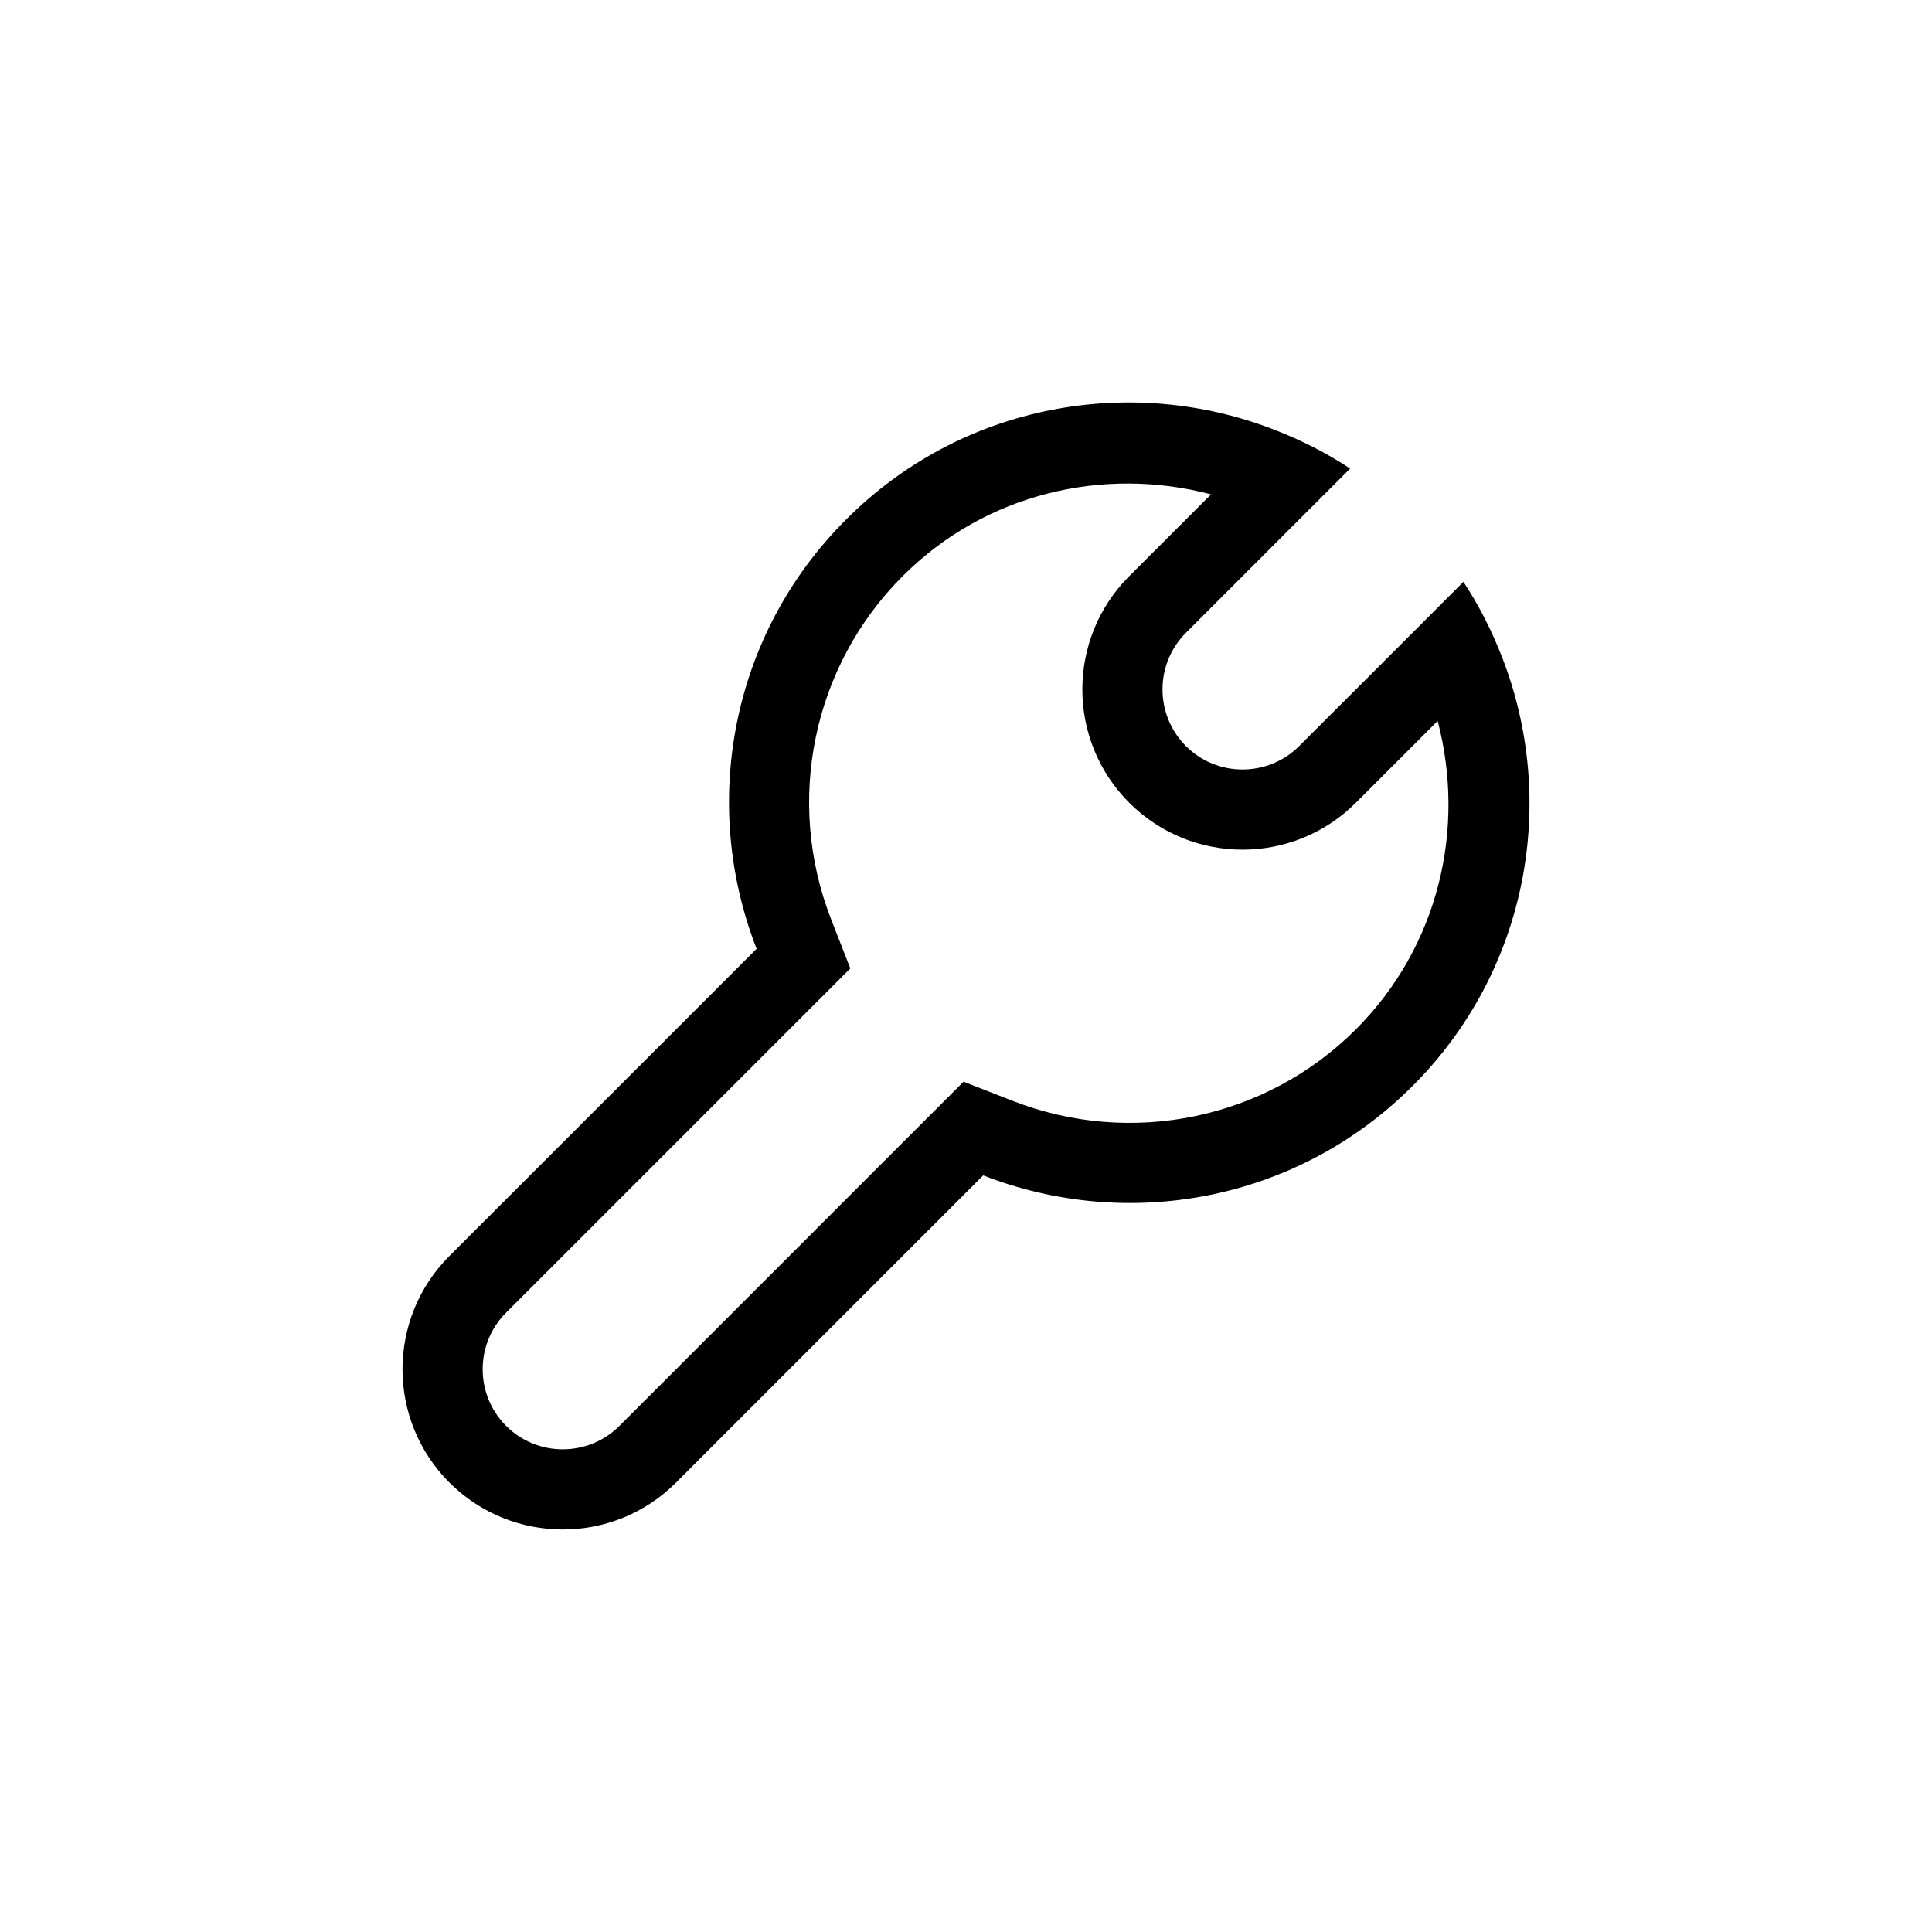 <svg width="24" height="24" viewBox="0 0 24 24" xmlns="http://www.w3.org/2000/svg">
    <path fill-rule="evenodd" clip-rule="evenodd" d="M16.843 12.787C15.727 13.903 14.052 14.251 12.576 13.674L11.97 13.437L11.51 13.897L7.695 17.713C7.306 18.101 6.675 18.101 6.287 17.713C5.899 17.325 5.899 16.694 6.287 16.306L10.103 12.49L10.563 12.03L10.326 11.424C9.749 9.948 10.097 8.273 11.213 7.157C12.25 6.12 13.718 5.792 15.044 6.141L14.028 7.157C13.251 7.934 13.251 9.195 14.028 9.972C14.805 10.749 16.066 10.749 16.843 9.972L17.859 8.956C18.208 10.282 17.88 11.75 16.843 12.787ZM18.657 8.158C18.531 7.836 18.375 7.523 18.179 7.228L17.447 7.961L16.139 9.268C15.751 9.656 15.12 9.656 14.732 9.268C14.344 8.88 14.344 8.249 14.732 7.861L16.039 6.553L16.772 5.821C16.477 5.625 16.164 5.469 15.842 5.343C14.057 4.644 11.951 5.011 10.51 6.454C9.067 7.895 8.701 10.001 9.399 11.786L5.583 15.602C4.806 16.379 4.806 17.64 5.583 18.417C6.361 19.194 7.621 19.194 8.398 18.417L12.214 14.601C13.999 15.299 16.105 14.933 17.547 13.491C18.989 12.049 19.355 9.943 18.657 8.158Z" />
</svg>
